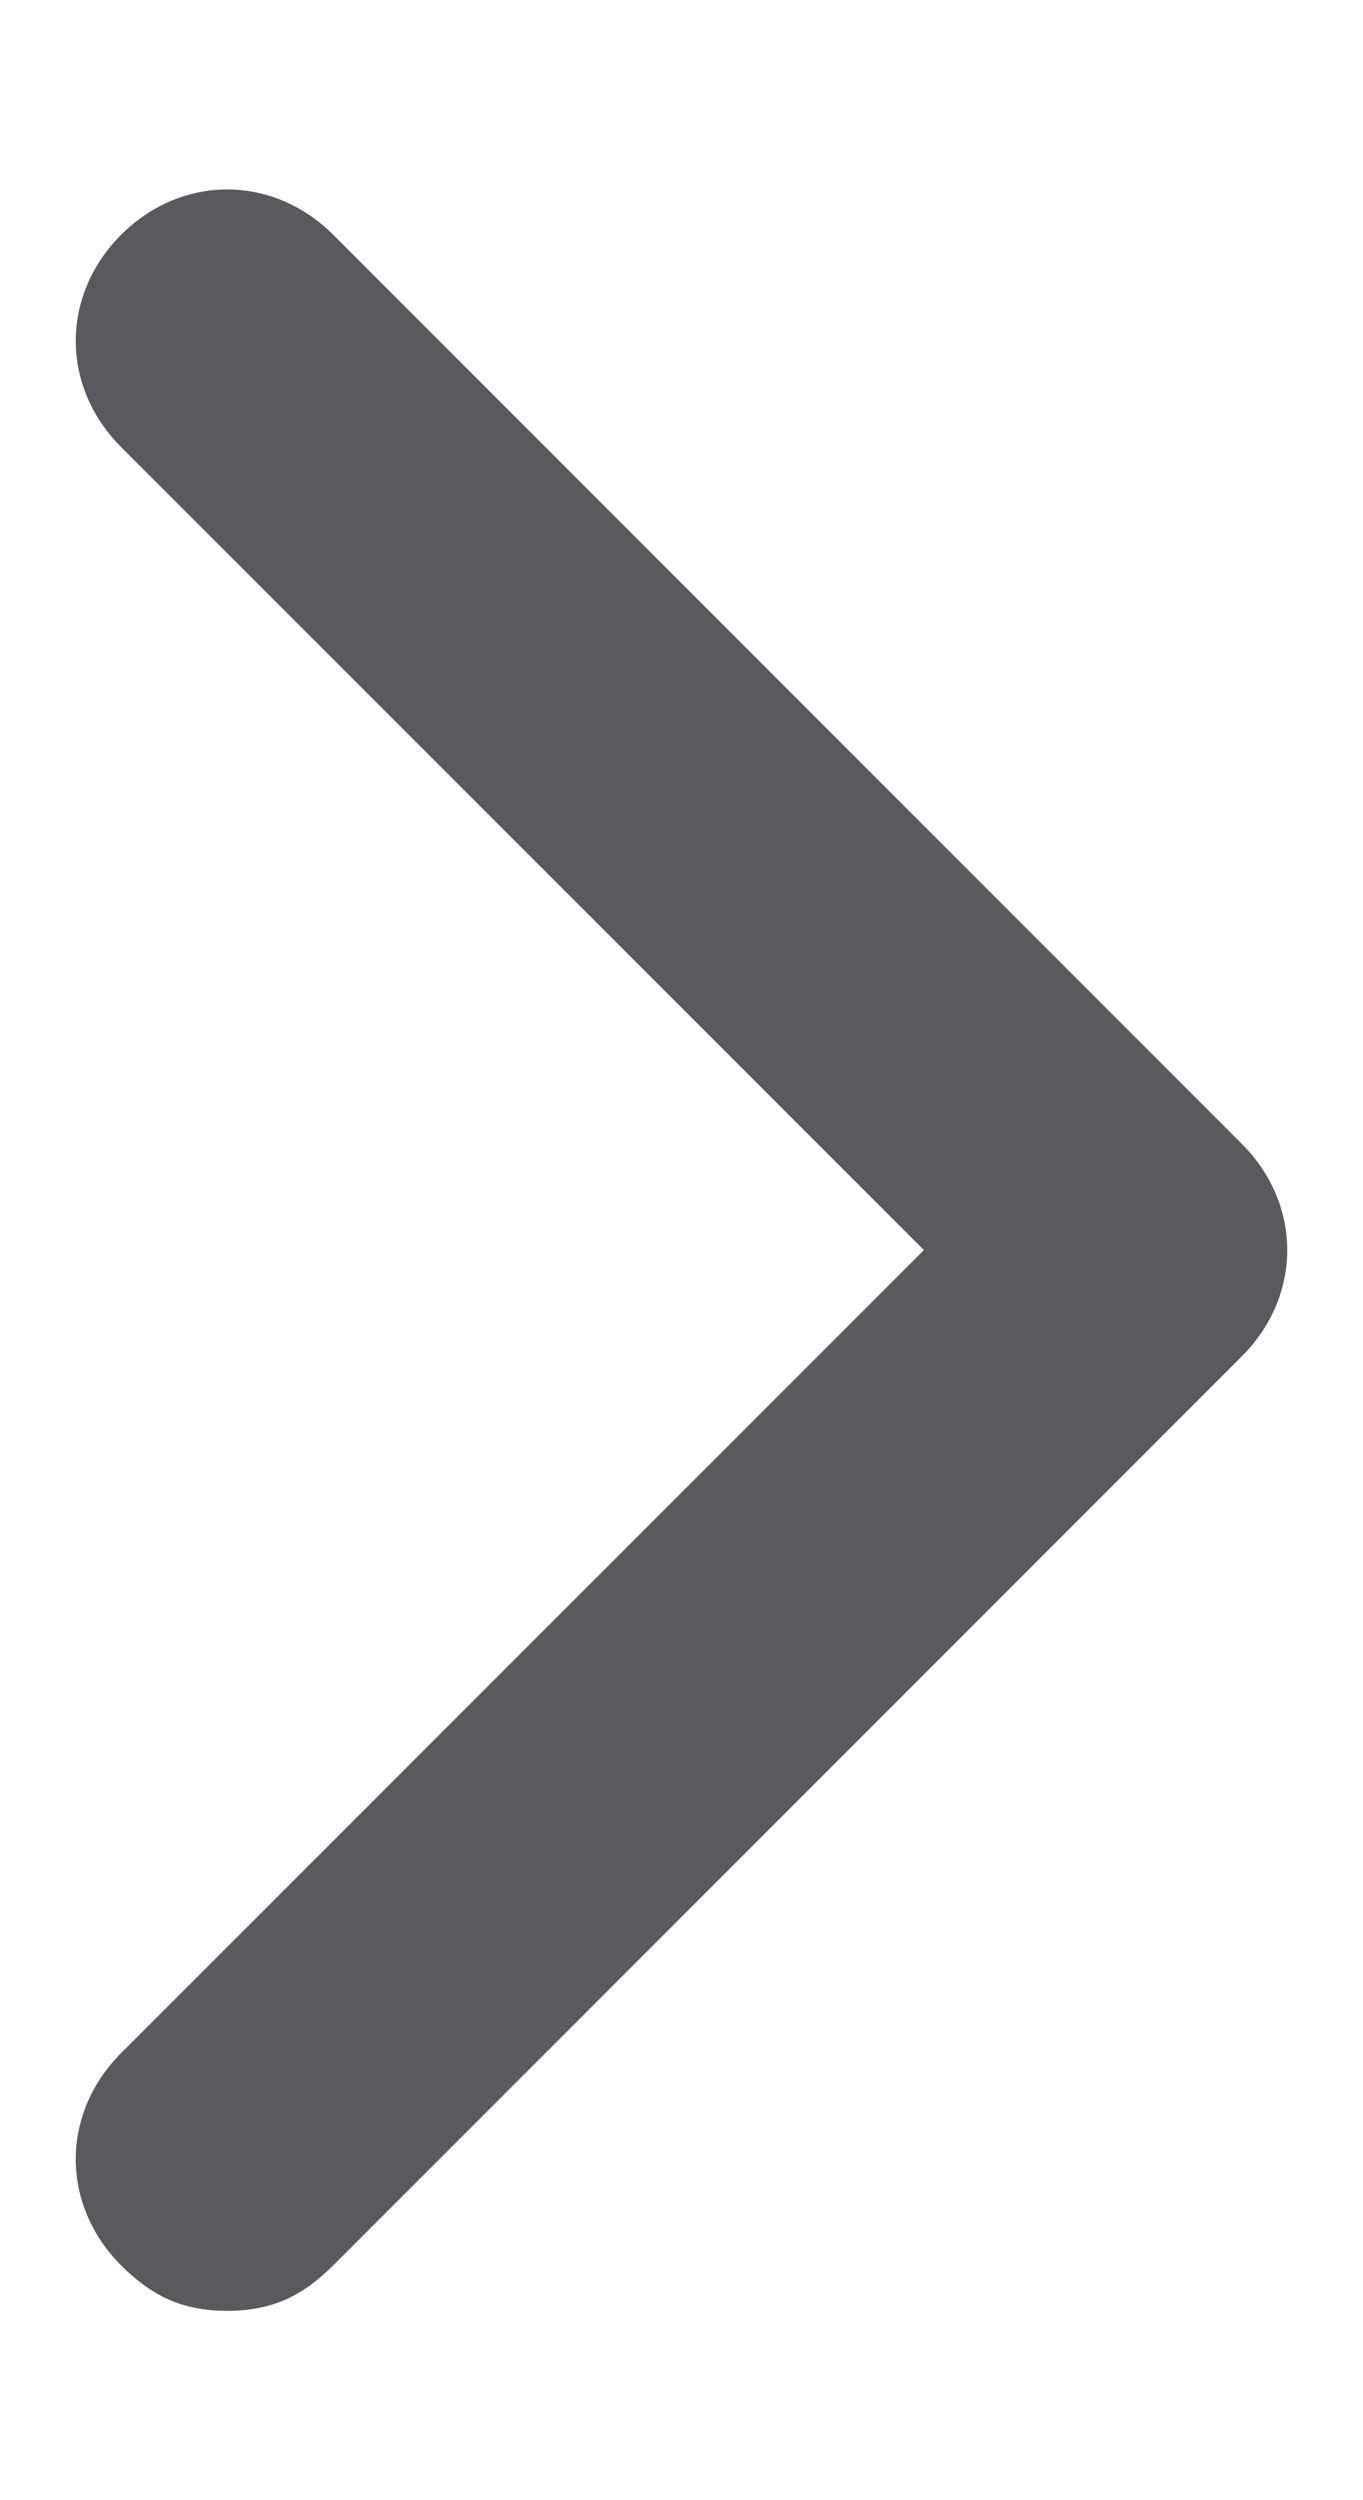 <svg width="6" height="11" viewBox="0 0 6 11" fill="none" xmlns="http://www.w3.org/2000/svg">
<path d="M5.467 5.967L1.467 9.967C1.333 10.1 1.2 10.167 1 10.167C0.8 10.167 0.667 10.1 0.533 9.967C0.267 9.7 0.267 9.3 0.533 9.033L4.067 5.5L0.533 1.967C0.267 1.7 0.267 1.3 0.533 1.033C0.8 0.767 1.2 0.767 1.467 1.033L5.467 5.033C5.733 5.3 5.733 5.7 5.467 5.967Z" fill="#5A5A5E"/>
</svg>
